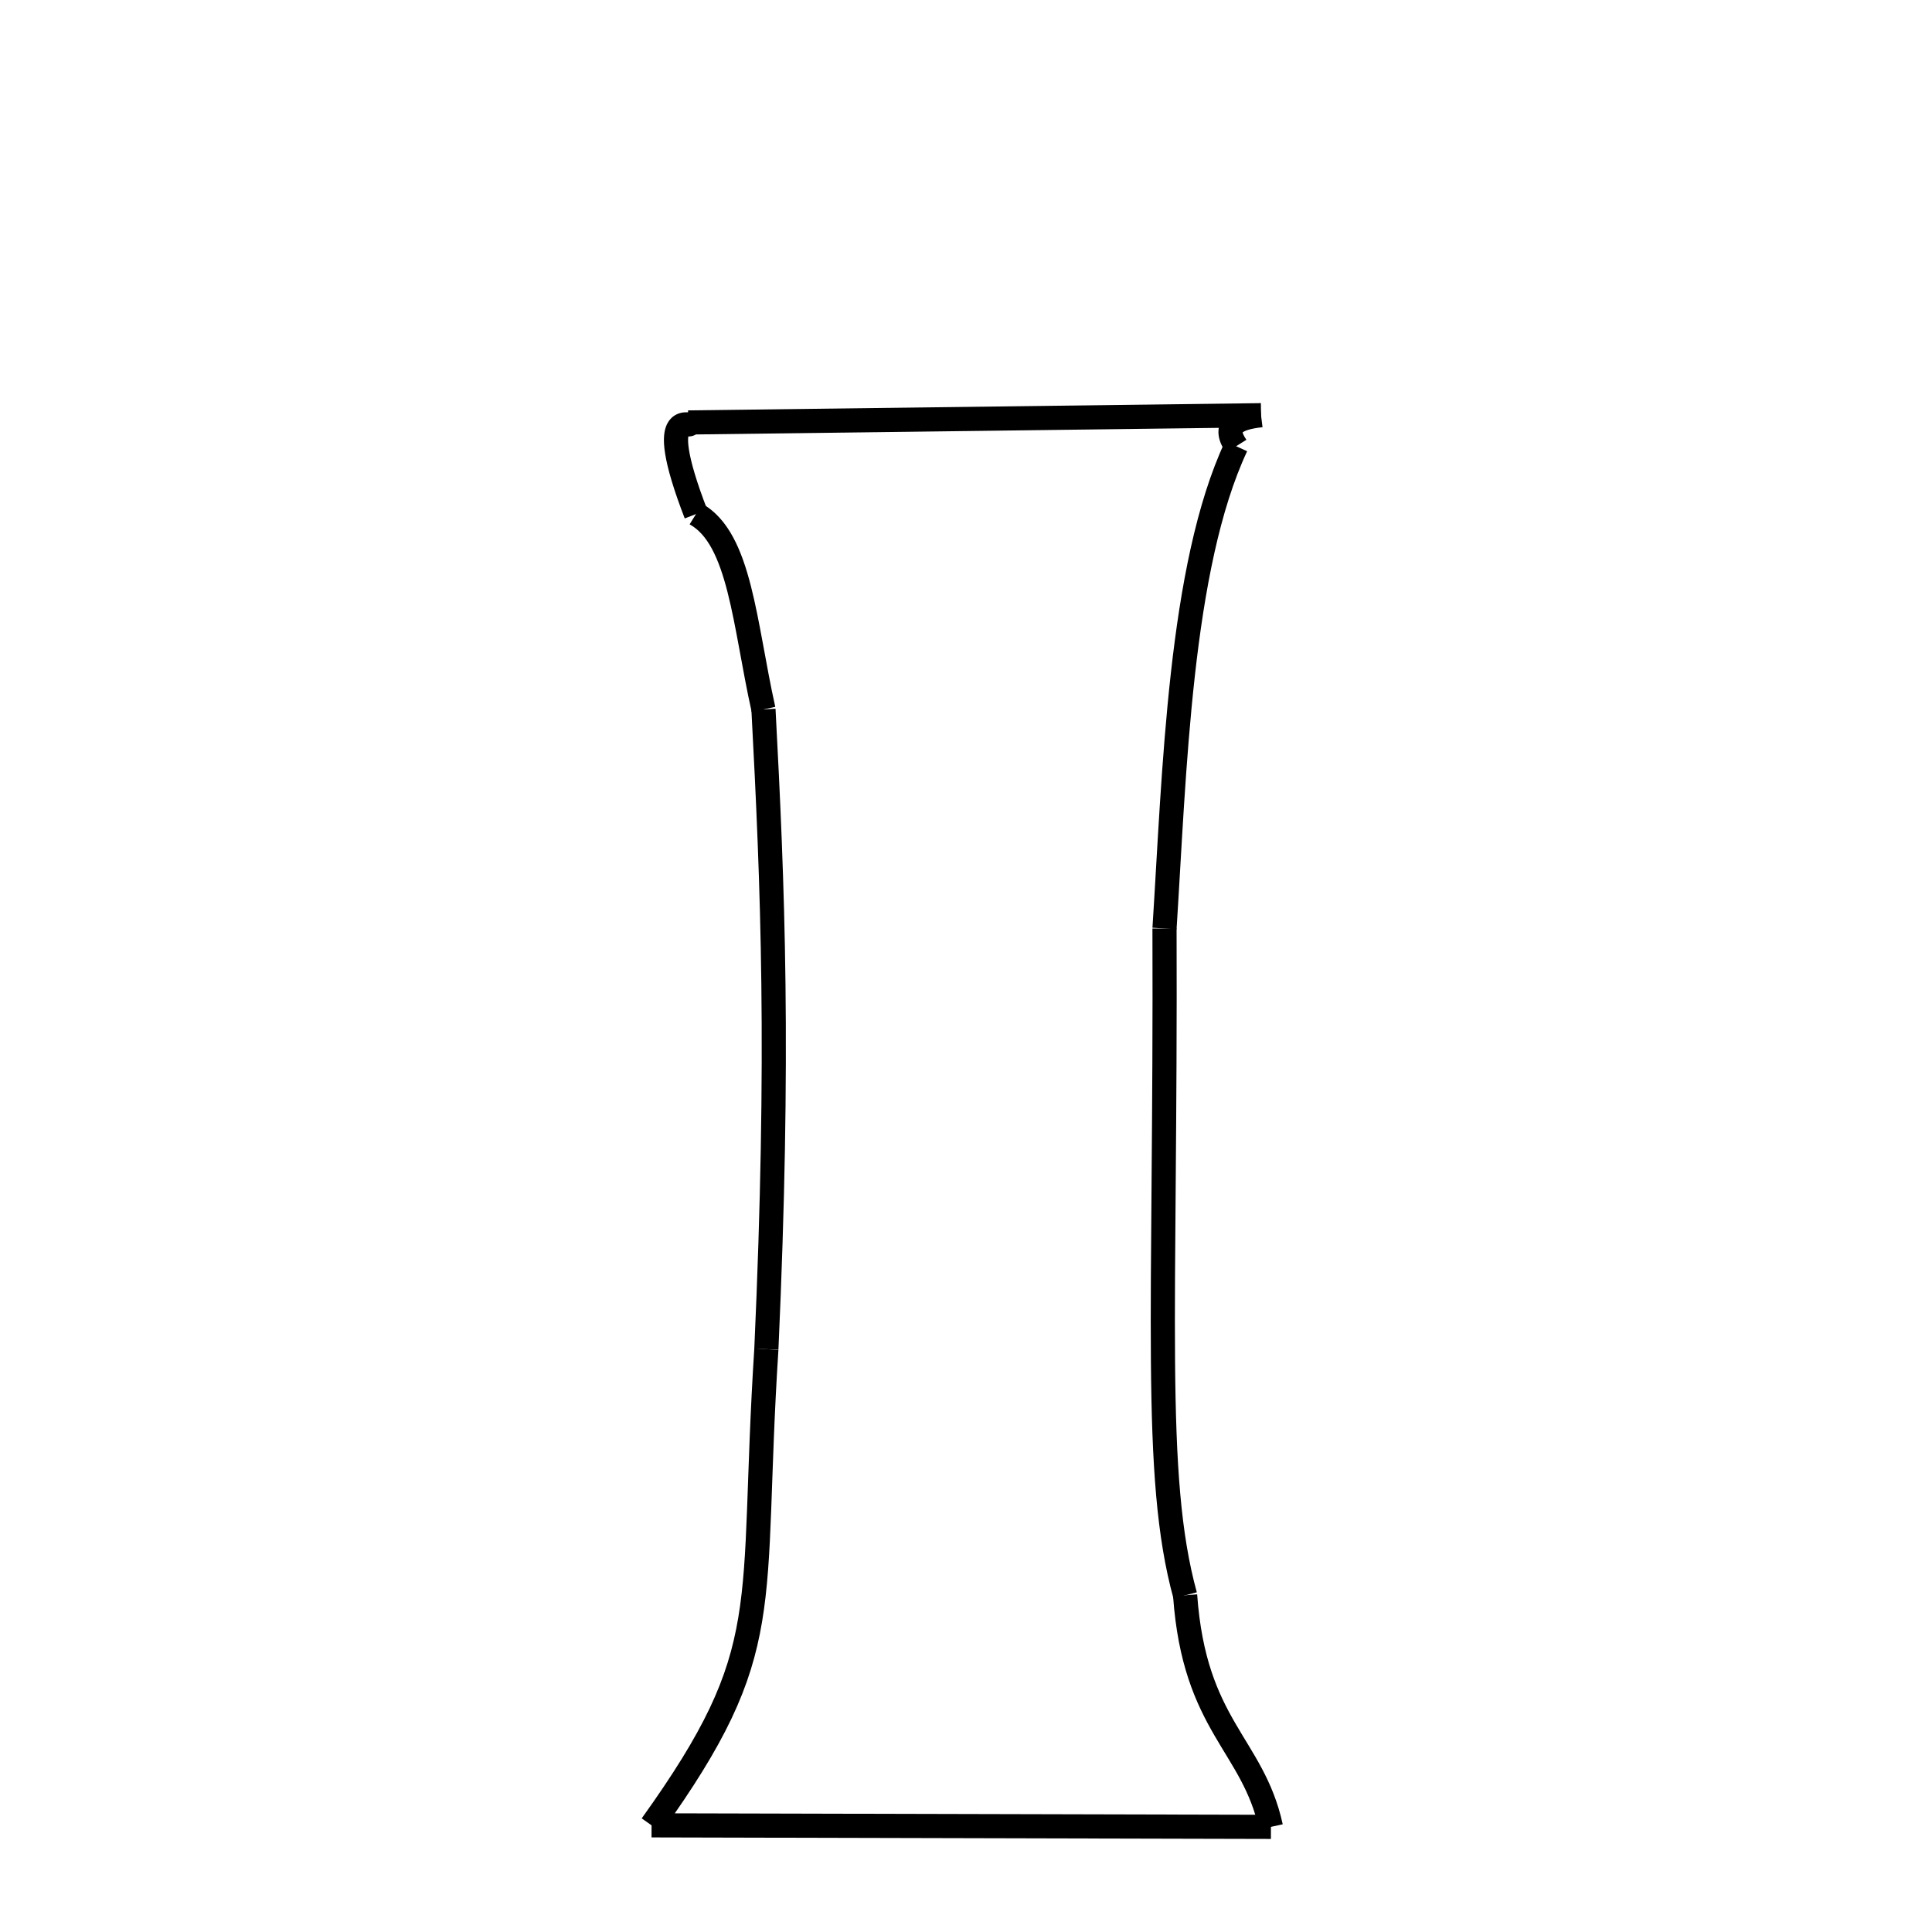 <svg xmlns="http://www.w3.org/2000/svg" xmlns:xlink="http://www.w3.org/1999/xlink" width="50px" height="50px" viewBox="0 0 24 24">
<style type="text/css">
.pen {
	stroke-dashoffset: 0;
	animation-duration: 10s;
	animation-iteration-count: 1000;
	animation-timing-function: ease;
}
.path00 {
		stroke-dasharray: 14;
		animation-name: dash00 
}
@keyframes dash00 {
	0.0% {
		stroke-dashoffset: 14;
	}
	13.935% {
		stroke-dashoffset: 0;
	}
}
.path01 {
		stroke-dasharray: 1;
		animation-name: dash01 
}
@keyframes dash01 {
	0%, 13.935% {
		stroke-dashoffset: 1;
	}
	15.233% {
		stroke-dashoffset: 0;
	}
}
.path02 {
		stroke-dasharray: 12;
		animation-name: dash02 
}
@keyframes dash02 {
	0%, 15.233% {
		stroke-dashoffset: 12;
	}
	27.156% {
		stroke-dashoffset: 0;
	}
}
.path03 {
		stroke-dasharray: 16;
		animation-name: dash03 
}
@keyframes dash03 {
	0%, 27.156% {
		stroke-dashoffset: 16;
	}
	43.42% {
		stroke-dashoffset: 0;
	}
}
.path04 {
		stroke-dasharray: 6;
		animation-name: dash04 
}
@keyframes dash04 {
	0%, 43.42% {
		stroke-dashoffset: 6;
	}
	49.492% {
		stroke-dashoffset: 0;
	}
}
.path05 {
		stroke-dasharray: 15;
		animation-name: dash05 
}
@keyframes dash05 {
	0%, 49.492% {
		stroke-dashoffset: 15;
	}
	64.56% {
		stroke-dashoffset: 0;
	}
}
.path06 {
		stroke-dasharray: 12;
		animation-name: dash06 
}
@keyframes dash06 {
	0%, 64.56% {
		stroke-dashoffset: 12;
	}
	76.758% {
		stroke-dashoffset: 0;
	}
}
.path07 {
		stroke-dasharray: 15;
		animation-name: dash07 
}
@keyframes dash07 {
	0%, 76.758% {
		stroke-dashoffset: 15;
	}
	92.33% {
		stroke-dashoffset: 0;
	}
}
.path08 {
		stroke-dasharray: 5;
		animation-name: dash08 
}
@keyframes dash08 {
	0%, 92.33% {
		stroke-dashoffset: 5;
	}
	97.478% {
		stroke-dashoffset: 0;
	}
}
.path09 {
		stroke-dasharray: 2;
		animation-name: dash09 
}
@keyframes dash09 {
	0%, 97.478% {
		stroke-dashoffset: 2;
	}
	100.0% {
		stroke-dashoffset: 0;
	}
}
</style>
<path class="pen path00" d="M 8.549 5.248 L 15.665 5.158 " fill="none" stroke="black" stroke-width="0.3"></path>
<path class="pen path01" d="M 15.665 5.158 C 15.344 5.193 15.184 5.292 15.356 5.543 " fill="none" stroke="black" stroke-width="0.3"></path>
<path class="pen path02" d="M 15.356 5.543 C 14.654 7.041 14.589 9.612 14.466 11.534 " fill="none" stroke="black" stroke-width="0.3"></path>
<path class="pen path03" d="M 14.466 11.534 C 14.483 16.311 14.313 18.33 14.722 19.818 " fill="none" stroke="black" stroke-width="0.3"></path>
<path class="pen path04" d="M 14.722 19.818 C 14.838 21.444 15.563 21.665 15.788 22.694 " fill="none" stroke="black" stroke-width="0.3"></path>
<path class="pen path05" d="M 15.788 22.694 L 8.094 22.675 " fill="none" stroke="black" stroke-width="0.3"></path>
<path class="pen path06" d="M 8.094 22.675 C 9.67 20.477 9.31 20.027 9.52 16.76 " fill="none" stroke="black" stroke-width="0.3"></path>
<path class="pen path07" d="M 9.52 16.76 C 9.686 13.08 9.6 11.001 9.484 8.812 " fill="none" stroke="black" stroke-width="0.3"></path>
<path class="pen path08" d="M 9.484 8.812 C 9.248 7.753 9.196 6.695 8.646 6.386 " fill="none" stroke="black" stroke-width="0.3"></path>
<path class="pen path09" d="M 8.646 6.386 C 8.088 4.941 8.66 5.364 8.549 5.248 " fill="none" stroke="black" stroke-width="0.3"></path>
</svg>
